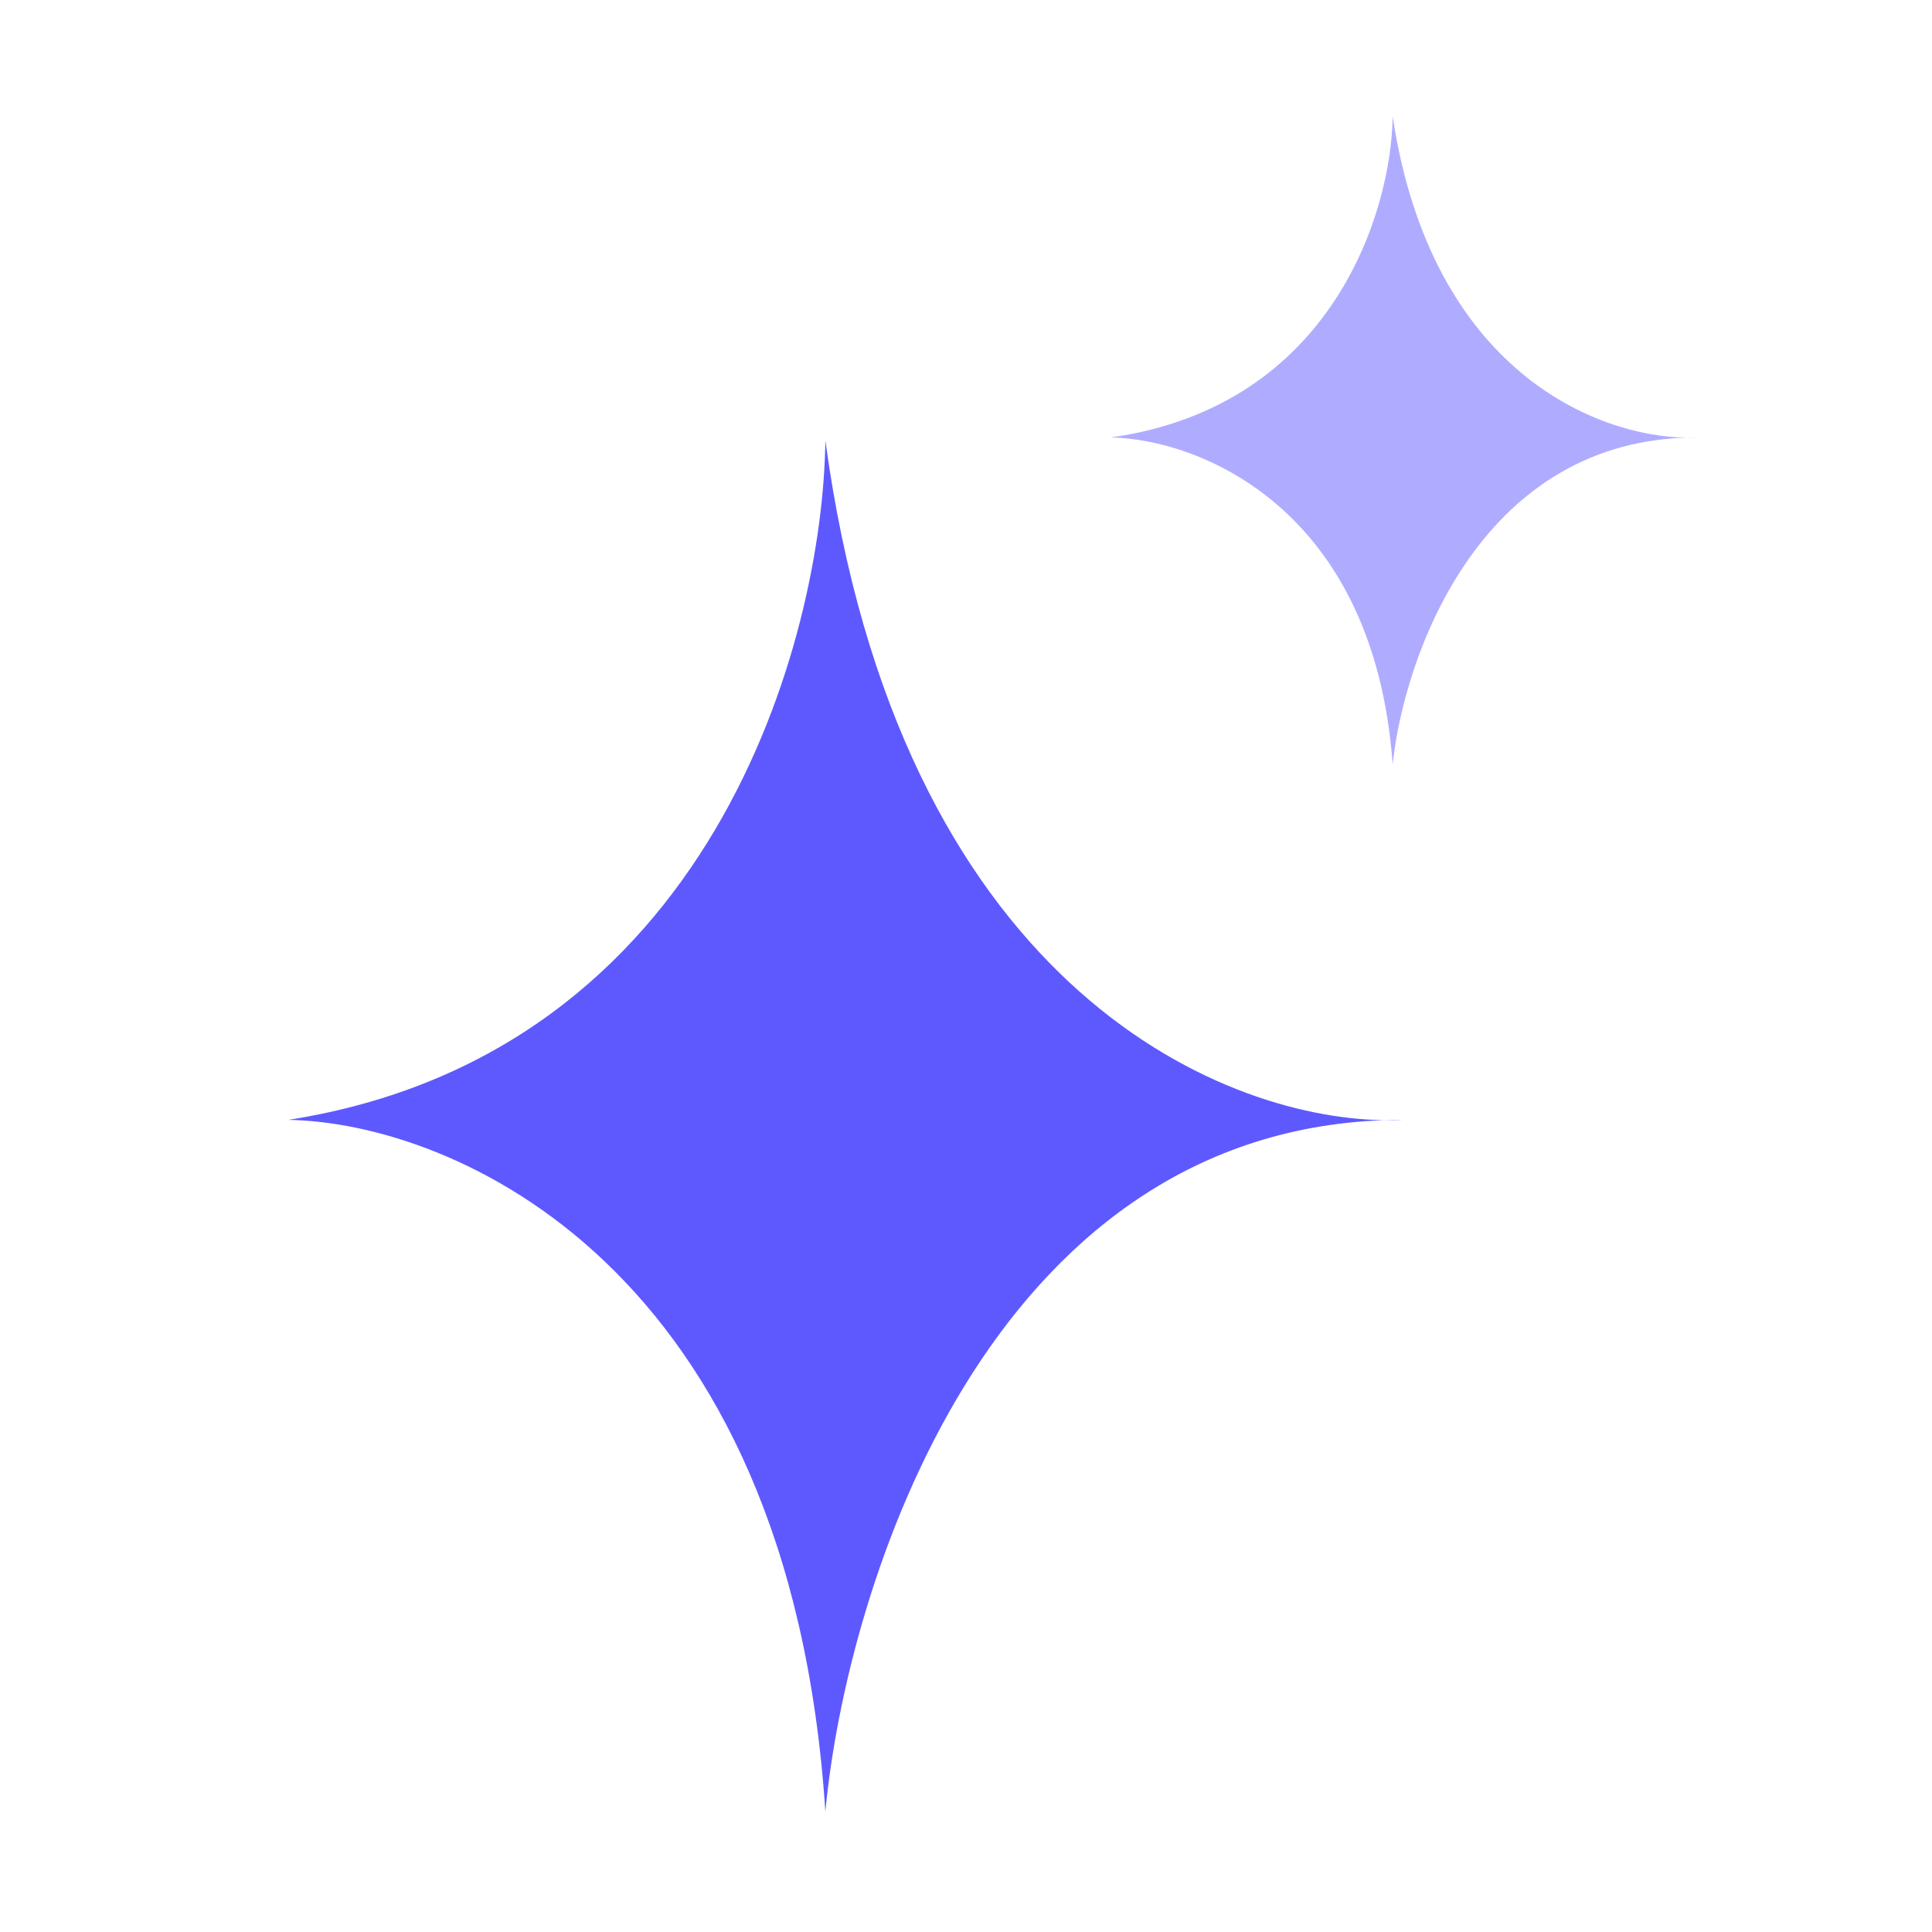 <svg width="25" height="25" viewBox="0 0 25 25" fill="none" xmlns="http://www.w3.org/2000/svg">
<path d="M3.73 14.491C9.219 13.633 10.65 8.272 10.68 5.699C11.633 12.708 15.744 14.465 17.909 14.495C17.992 14.492 18.075 14.491 18.16 14.491C18.08 14.495 17.996 14.497 17.909 14.495C12.789 14.68 10.956 20.507 10.68 23.443C10.219 16.367 5.855 14.527 3.73 14.491Z" fill="#5E59FF"/>
<path d="M14.371 5.661C17.254 5.255 18.006 2.722 18.021 1.506C18.522 4.818 20.681 5.649 21.818 5.663C21.862 5.662 21.906 5.661 21.95 5.661C21.908 5.663 21.864 5.664 21.818 5.663C19.129 5.75 18.166 8.504 18.021 9.892C17.779 6.548 15.487 5.678 14.371 5.661Z" fill="#AFACFF"/>
</svg>
